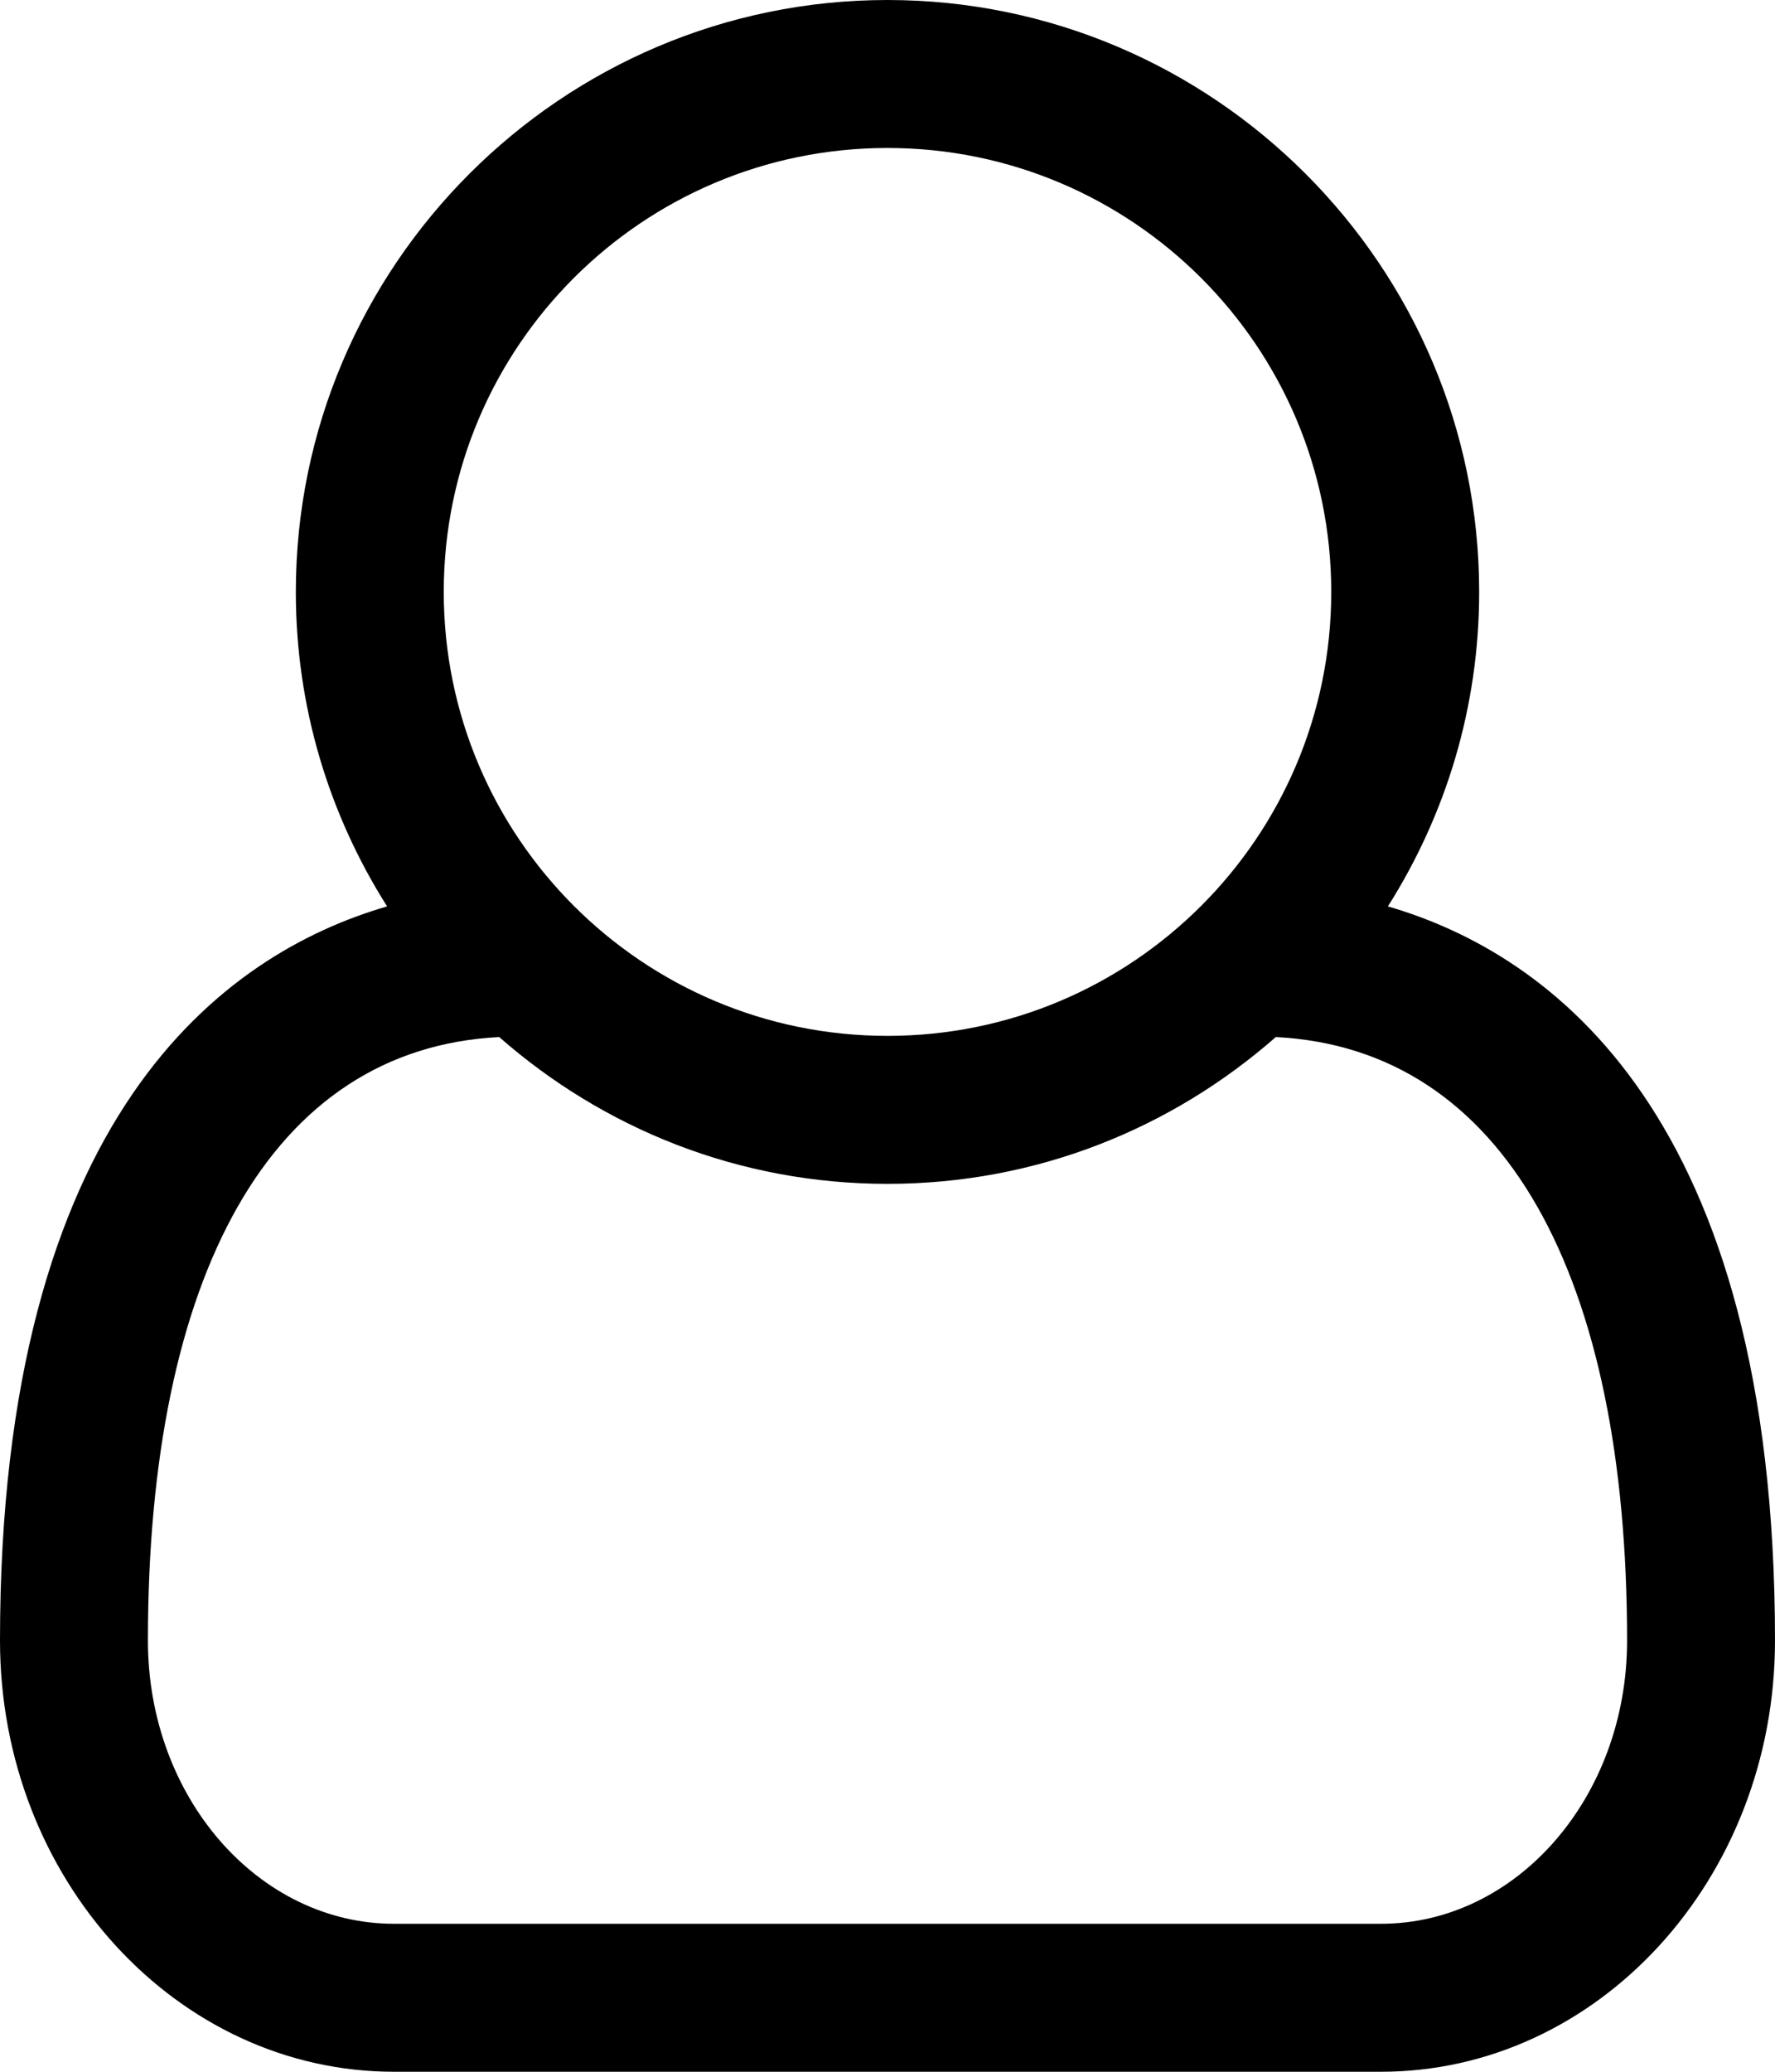 <!-- Generated by IcoMoon.io -->
<svg version="1.1" xmlns="http://www.w3.org/2000/svg" width="24" height="28" viewBox="0 0 24 28">
<title>user-o</title>
<path d="M18.766 12.25c2.203 0.641 5.234 2.812 5.234 9.922 0 3.219-2.391 5.828-5.328 5.828h-13.344c-2.938 0-5.328-2.609-5.328-5.828 0-7.109 3.031-9.281 5.234-9.922-0.781-1.234-1.234-2.688-1.234-4.25 0-4.406 3.594-8 8-8s8 3.594 8 8c0 1.563-0.453 3.016-1.234 4.25zM12 2c-3.313 0-6 2.688-6 6s2.688 6 6 6 6-2.688 6-6-2.688-6-6-6zM18.672 26c1.828 0 3.328-1.703 3.328-3.828 0-4.922-1.656-8-4.75-8.156-1.406 1.234-3.234 1.984-5.25 1.984s-3.844-0.75-5.25-1.984c-3.094 0.156-4.75 3.234-4.75 8.156 0 2.125 1.5 3.828 3.328 3.828h13.344z"></path>
</svg>
